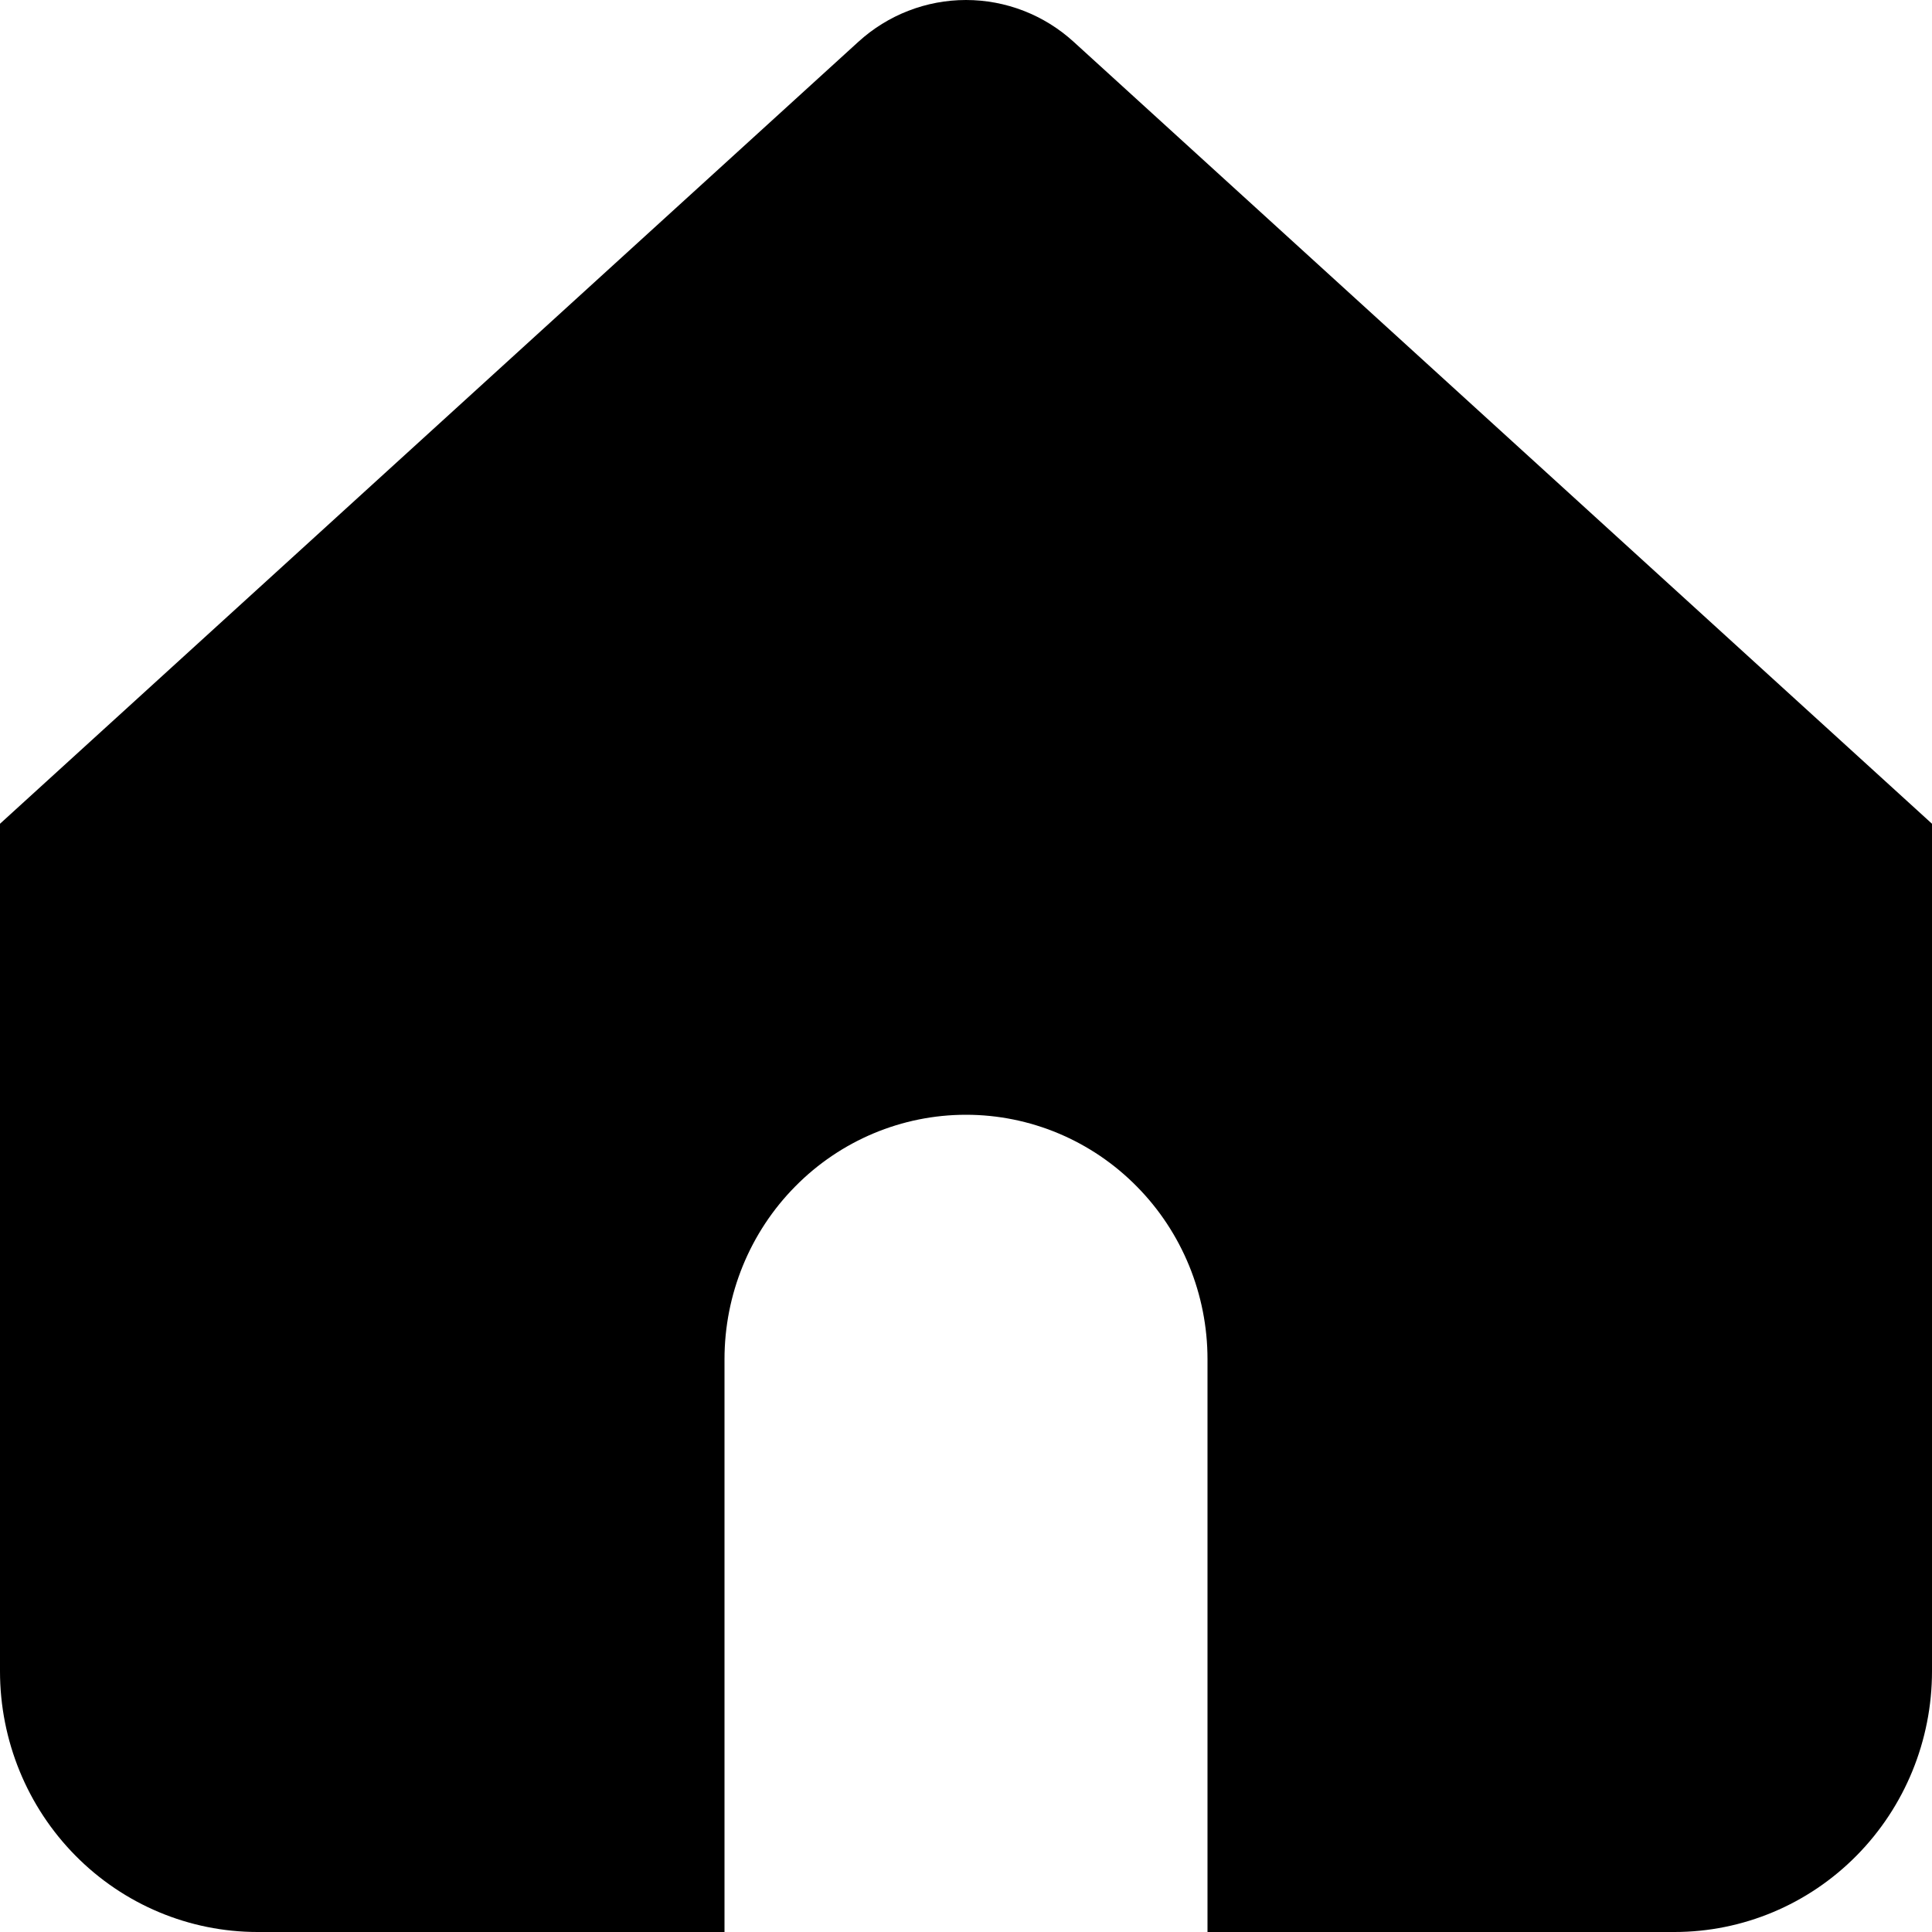 <svg width="24" height="24" viewBox="0 0 24 24" fill="none" xmlns="http://www.w3.org/2000/svg">
<path d="M13.338 0.52C12.971 0.185 12.494 0 12 0C11.506 0 11.029 0.185 10.662 0.52L0 10.233V20.761C0 21.62 0.337 22.444 0.937 23.051C1.537 23.659 2.351 24 3.2 24H20.8C21.649 24 22.463 23.659 23.063 23.051C23.663 22.444 24 21.62 24 20.761V10.233L13.338 0.52ZM15 24L9 24V16.885C9 16.079 9.316 15.307 9.879 14.738C10.441 14.168 11.204 13.848 12 13.848C12.796 13.848 13.559 14.168 14.121 14.738C14.684 15.307 15 16.079 15 16.885V24Z" fill="currentColor"/>
</svg>
